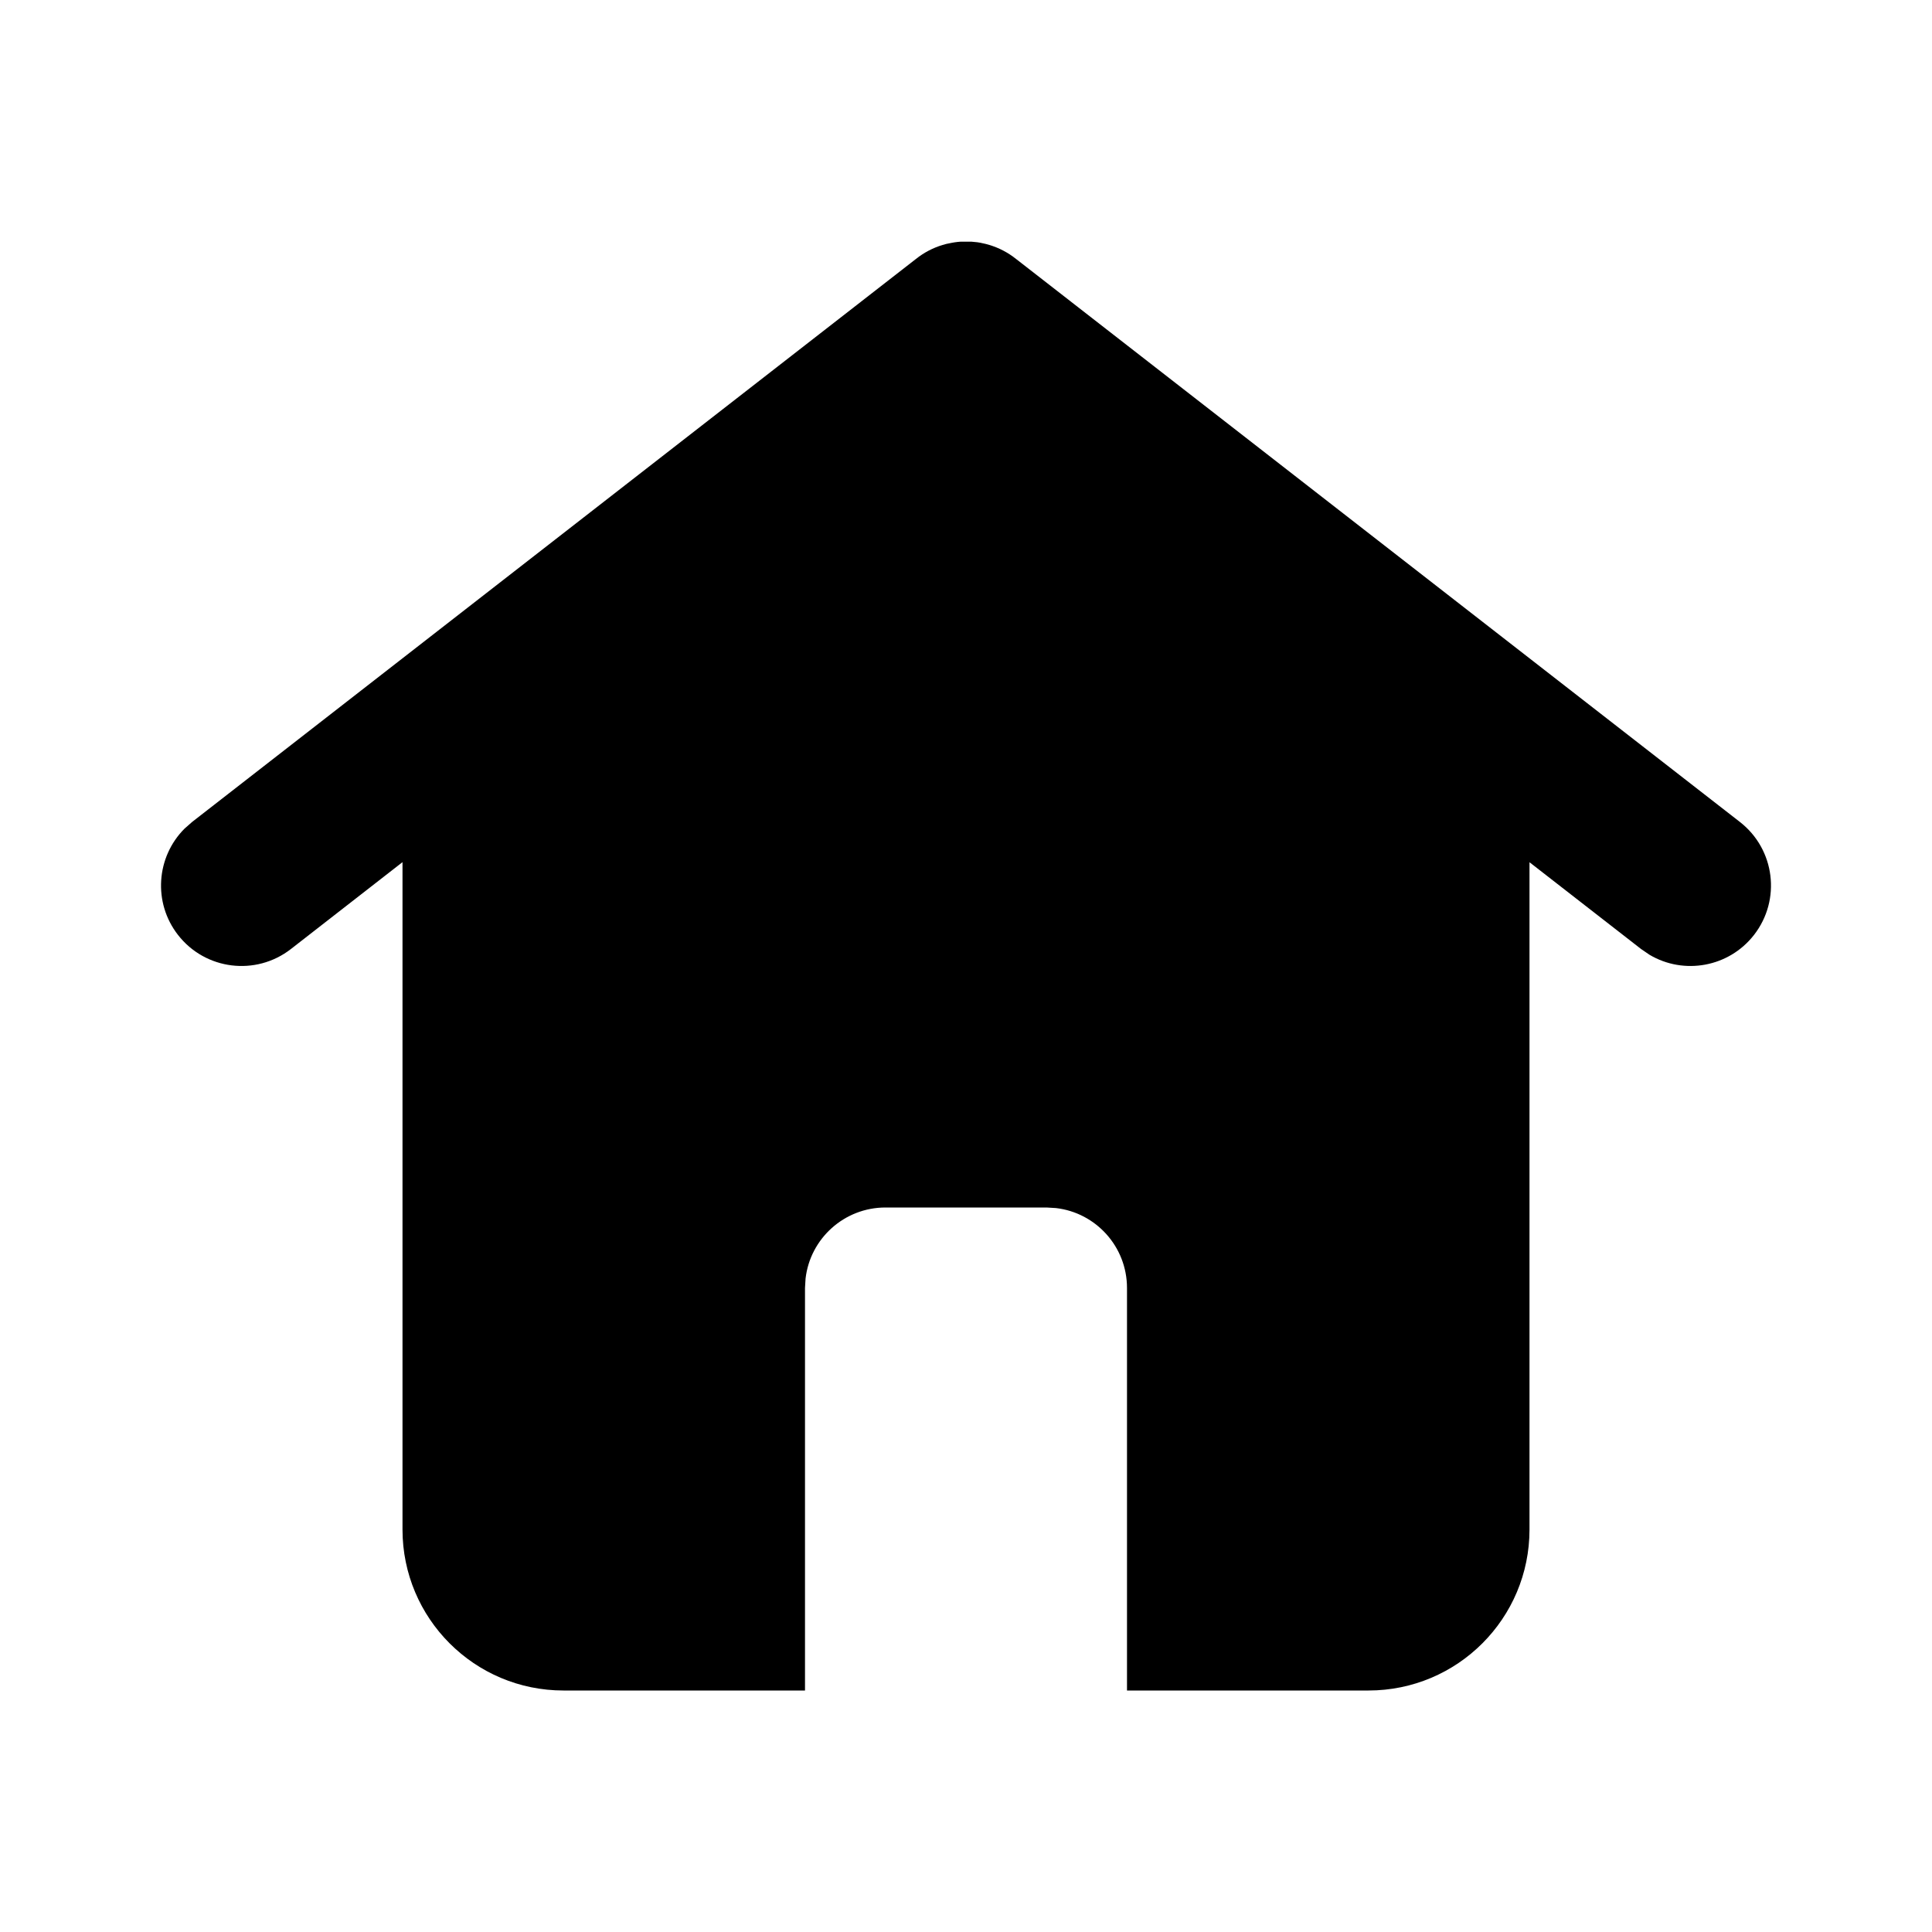 <svg xmlns="http://www.w3.org/2000/svg" width="24" height="24" viewBox="0 0 24 24">
  <path d="M12.065,3.002 L12.138,3.009 L12.176,3.015 L12.176,3.015 L12.244,3.03 L12.244,3.03 C12.26,3.034 12.276,3.038 12.291,3.043 C12.41,3.079 12.522,3.137 12.622,3.217 L21.614,10.211 C22.05,10.55 22.128,11.178 21.789,11.614 C21.476,12.016 20.917,12.114 20.49,11.86 L20.386,11.789 L19,10.711 L19,19 C19,20.105 18.105,21 17,21 L14,21 L14,16 C14,15.487 13.614,15.064 13.117,15.007 L13,15 L11,15 C10.487,15 10.064,15.386 10.007,15.883 L10,16 L10,21 L7,21 C5.895,21 5,20.105 5,19 L5,10.71 L3.614,11.789 C3.178,12.128 2.55,12.05 2.211,11.614 C1.898,11.212 1.941,10.645 2.292,10.294 L2.386,10.211 L11.378,3.217 C11.478,3.137 11.59,3.079 11.709,3.043 L11.756,3.03 L11.756,3.03 L11.825,3.016 L11.825,3.016 L11.86,3.01 L11.86,3.01 C11.885,3.006 11.91,3.004 11.935,3.002 L12.065,3.002 Z"/>
</svg>
